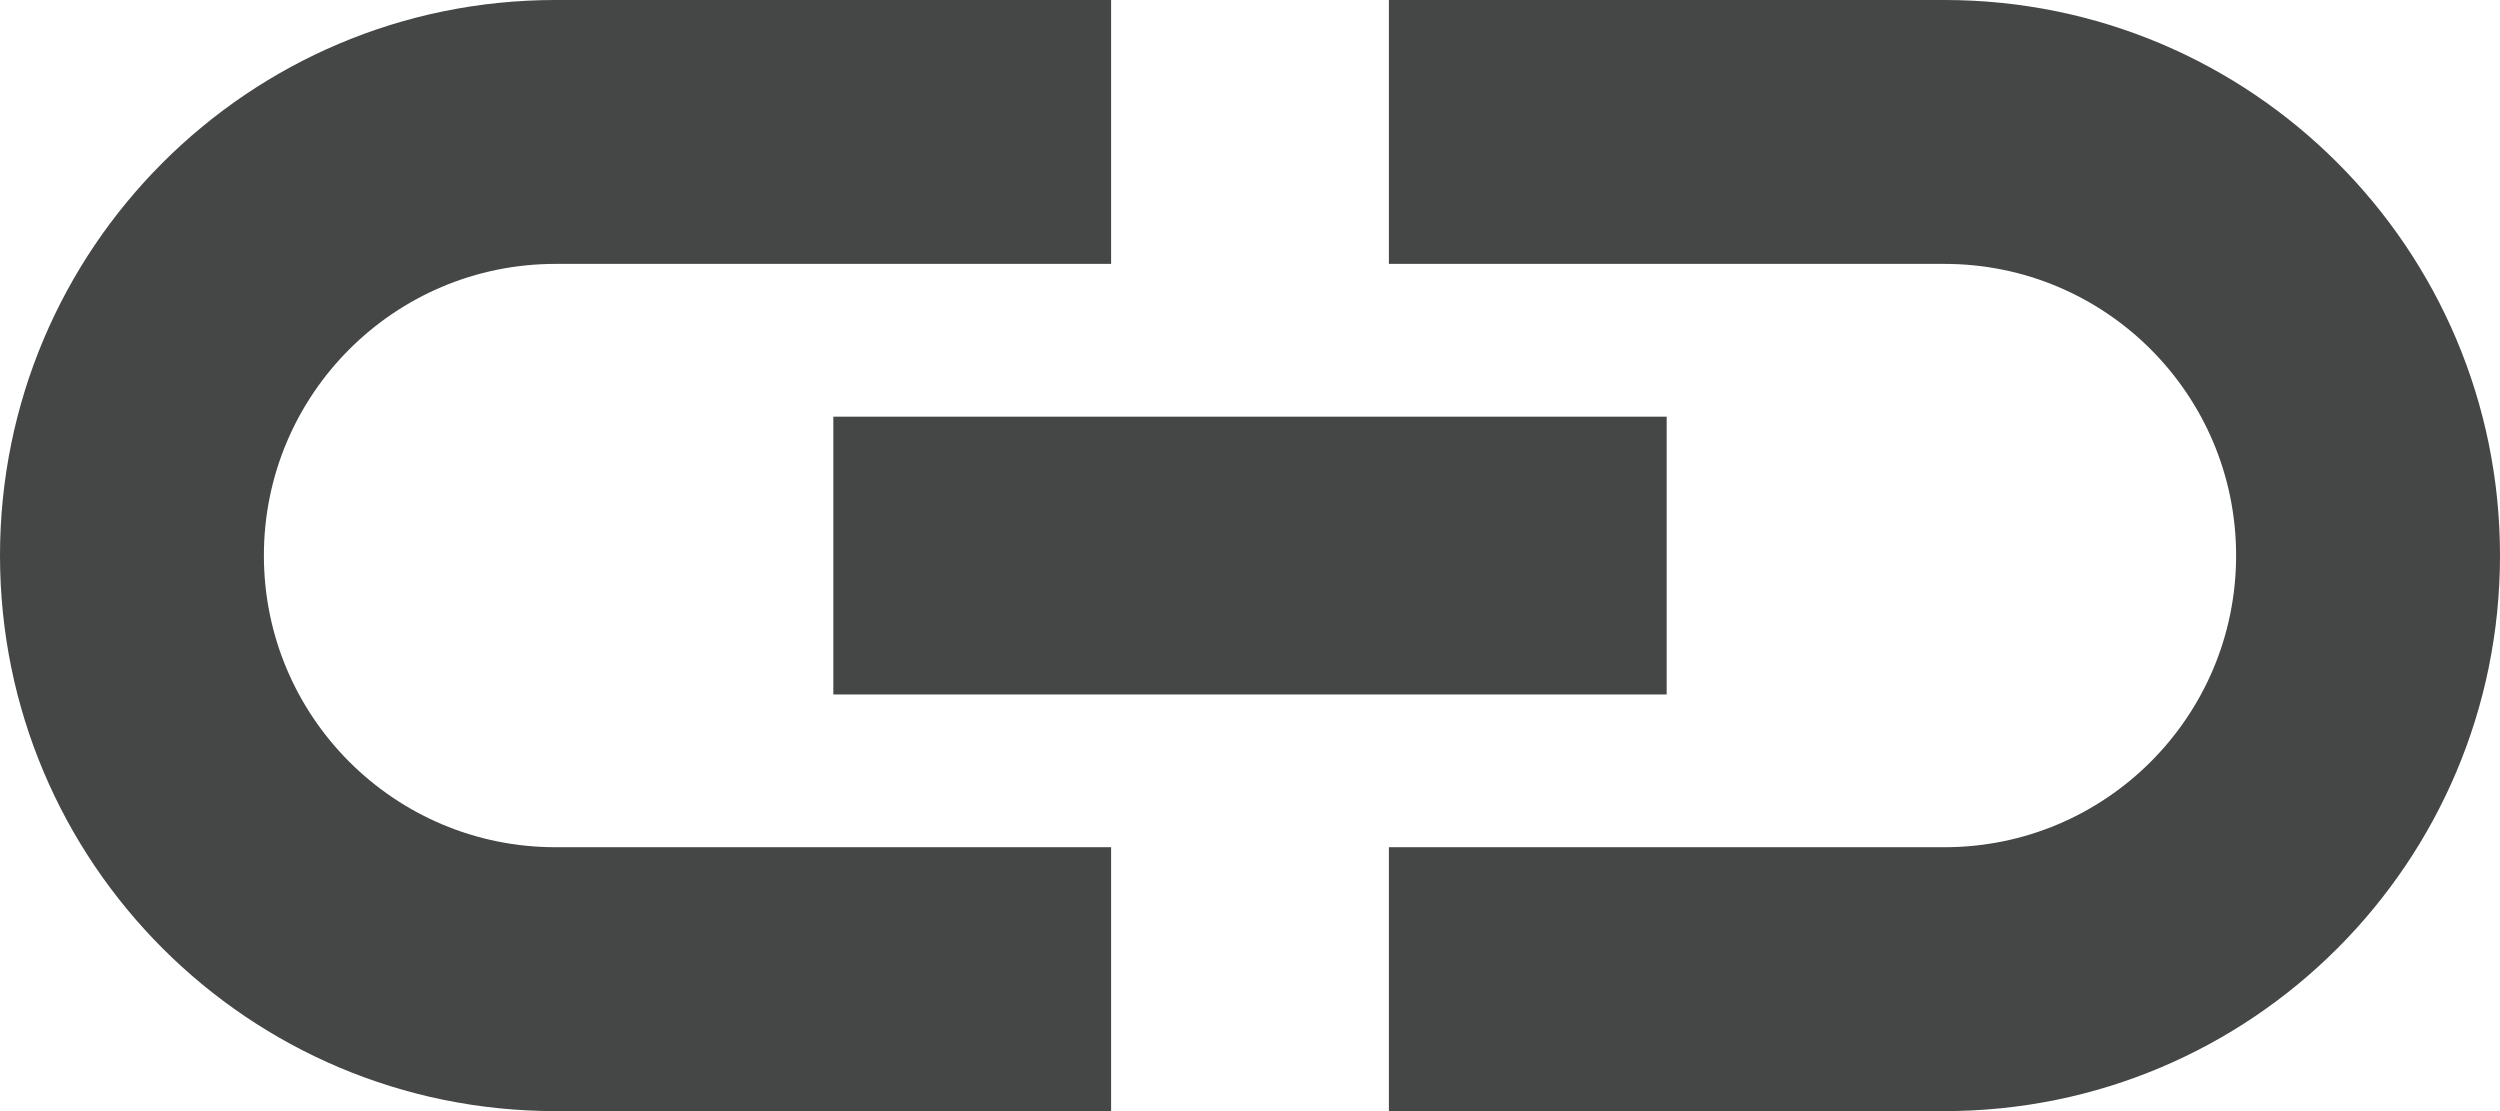 <svg width="18" height="8" viewBox="0 0 18 8" fill="none" xmlns="http://www.w3.org/2000/svg">
<path fill-rule="evenodd" clip-rule="evenodd" d="M1.9 4C1.9 2.84 2.84 1.9 4 1.9H8V0H4C1.79 0 0 1.79 0 4C0 6.21 1.79 8 4 8H8V6.1H4C2.84 6.1 1.9 5.16 1.9 4ZM14 0H10V1.9H14C15.16 1.9 16.1 2.84 16.1 4C16.1 5.16 15.16 6.1 14 6.1H10V8H14C16.21 8 18 6.21 18 4C18 1.79 16.21 0 14 0ZM6 5H12V3H6V5Z" fill="#444746"/>
</svg>
